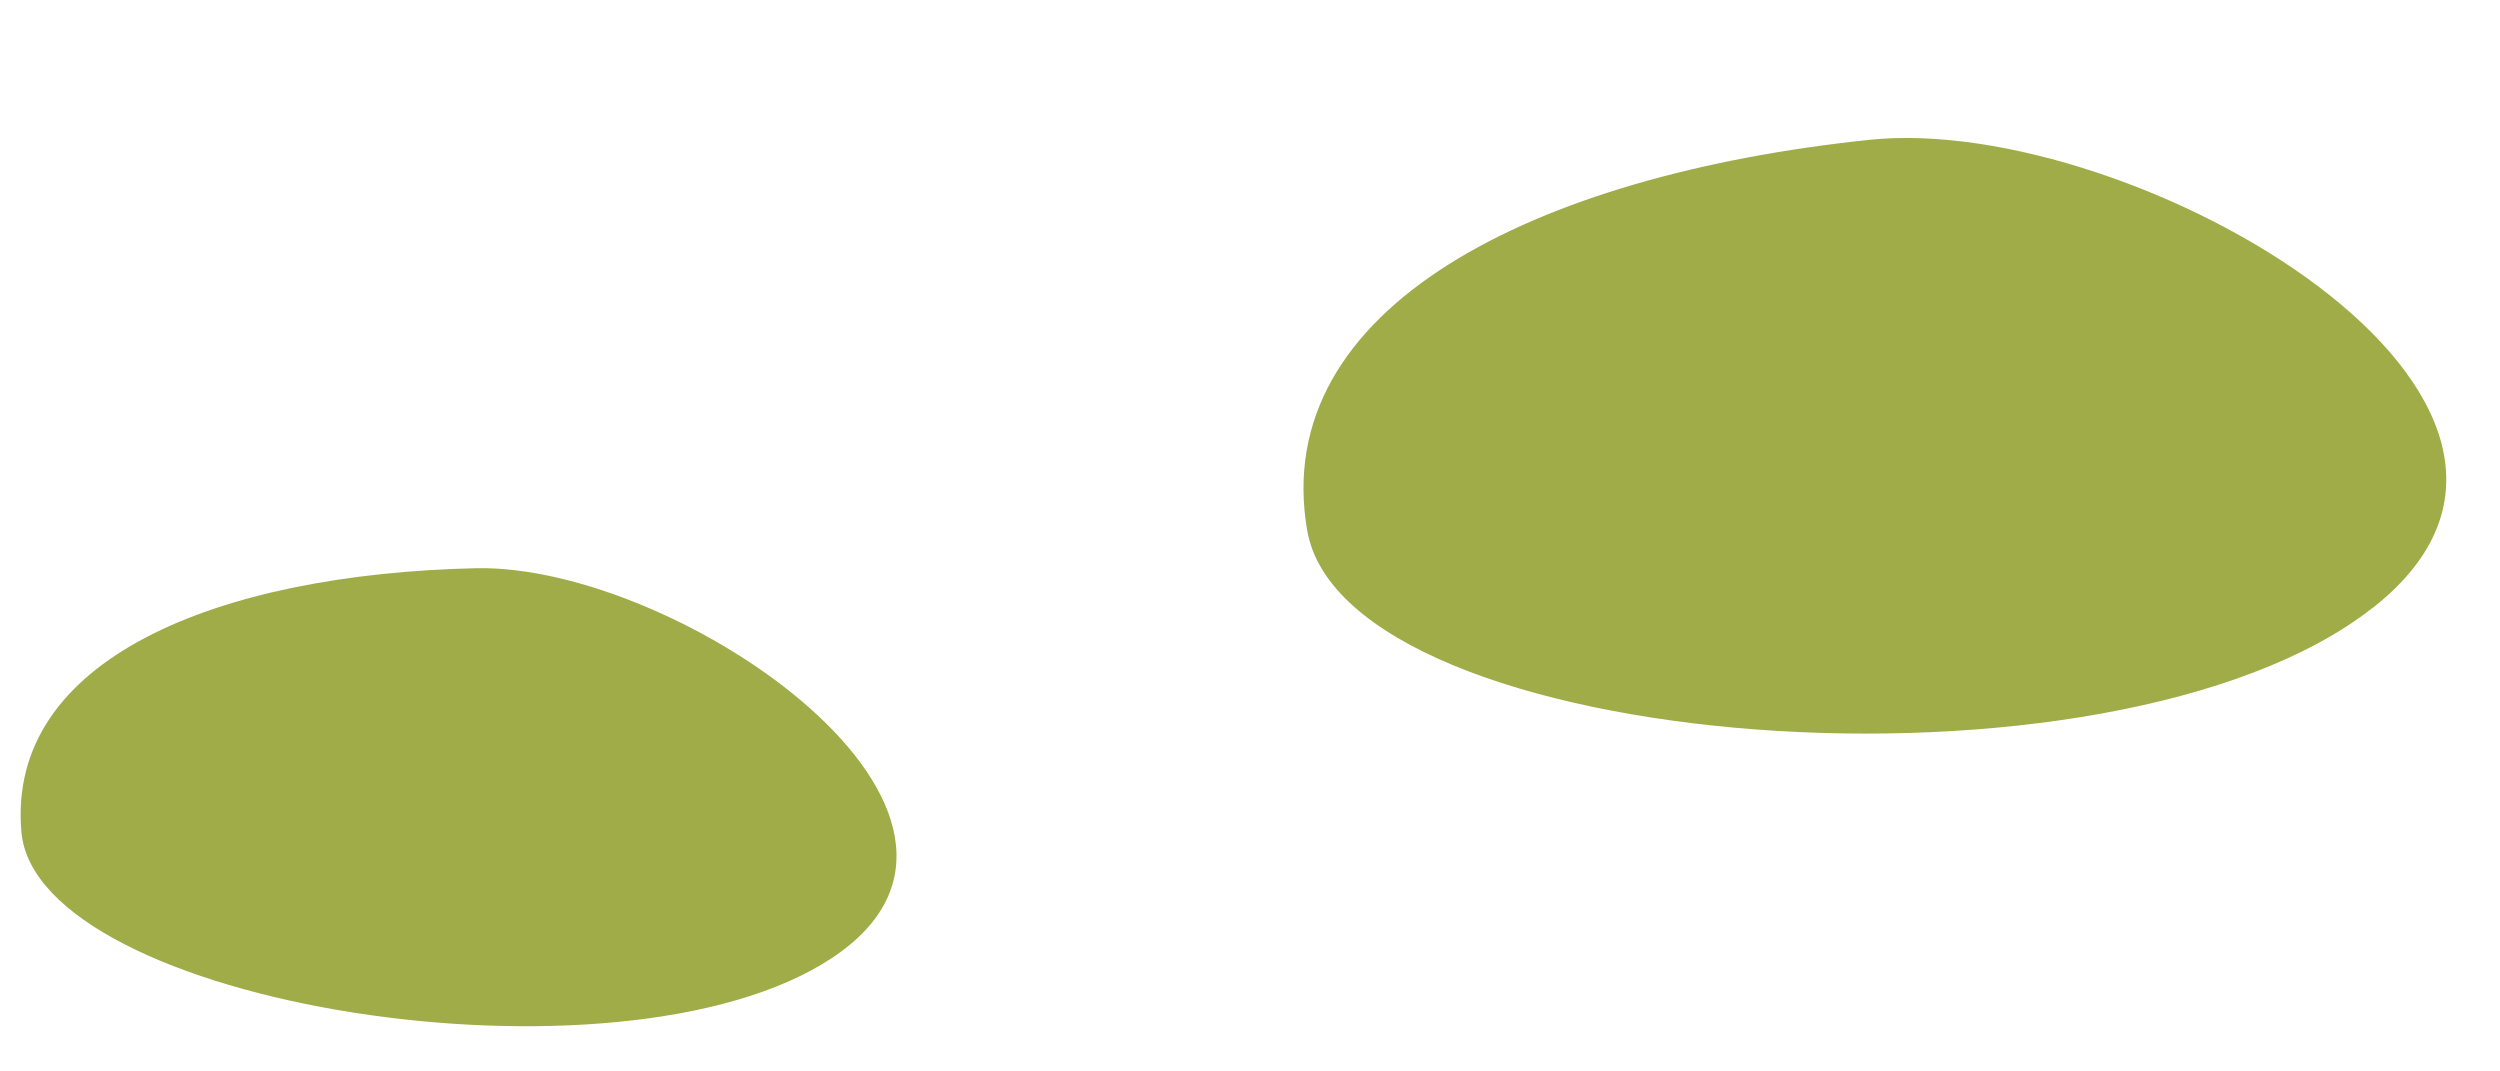 <svg xmlns="http://www.w3.org/2000/svg" width="14" height="6" viewBox="0 0 14 6">
    <g fill="#A0AC48" fill-rule="evenodd">
        <path d="M13.288 3.403c-1.462 1.15-5.755.814-5.968-.434C7.107 1.723 8.588.98 10.469.783c1.477-.155 4.282 1.468 2.82 2.62zM2.664 3.182c1.141-.025 3.187 1.391 1.996 2.182-1.189.789-4.454.262-4.54-.704-.086-.968 1.093-1.445 2.544-1.478"/>
    </g>
</svg>
